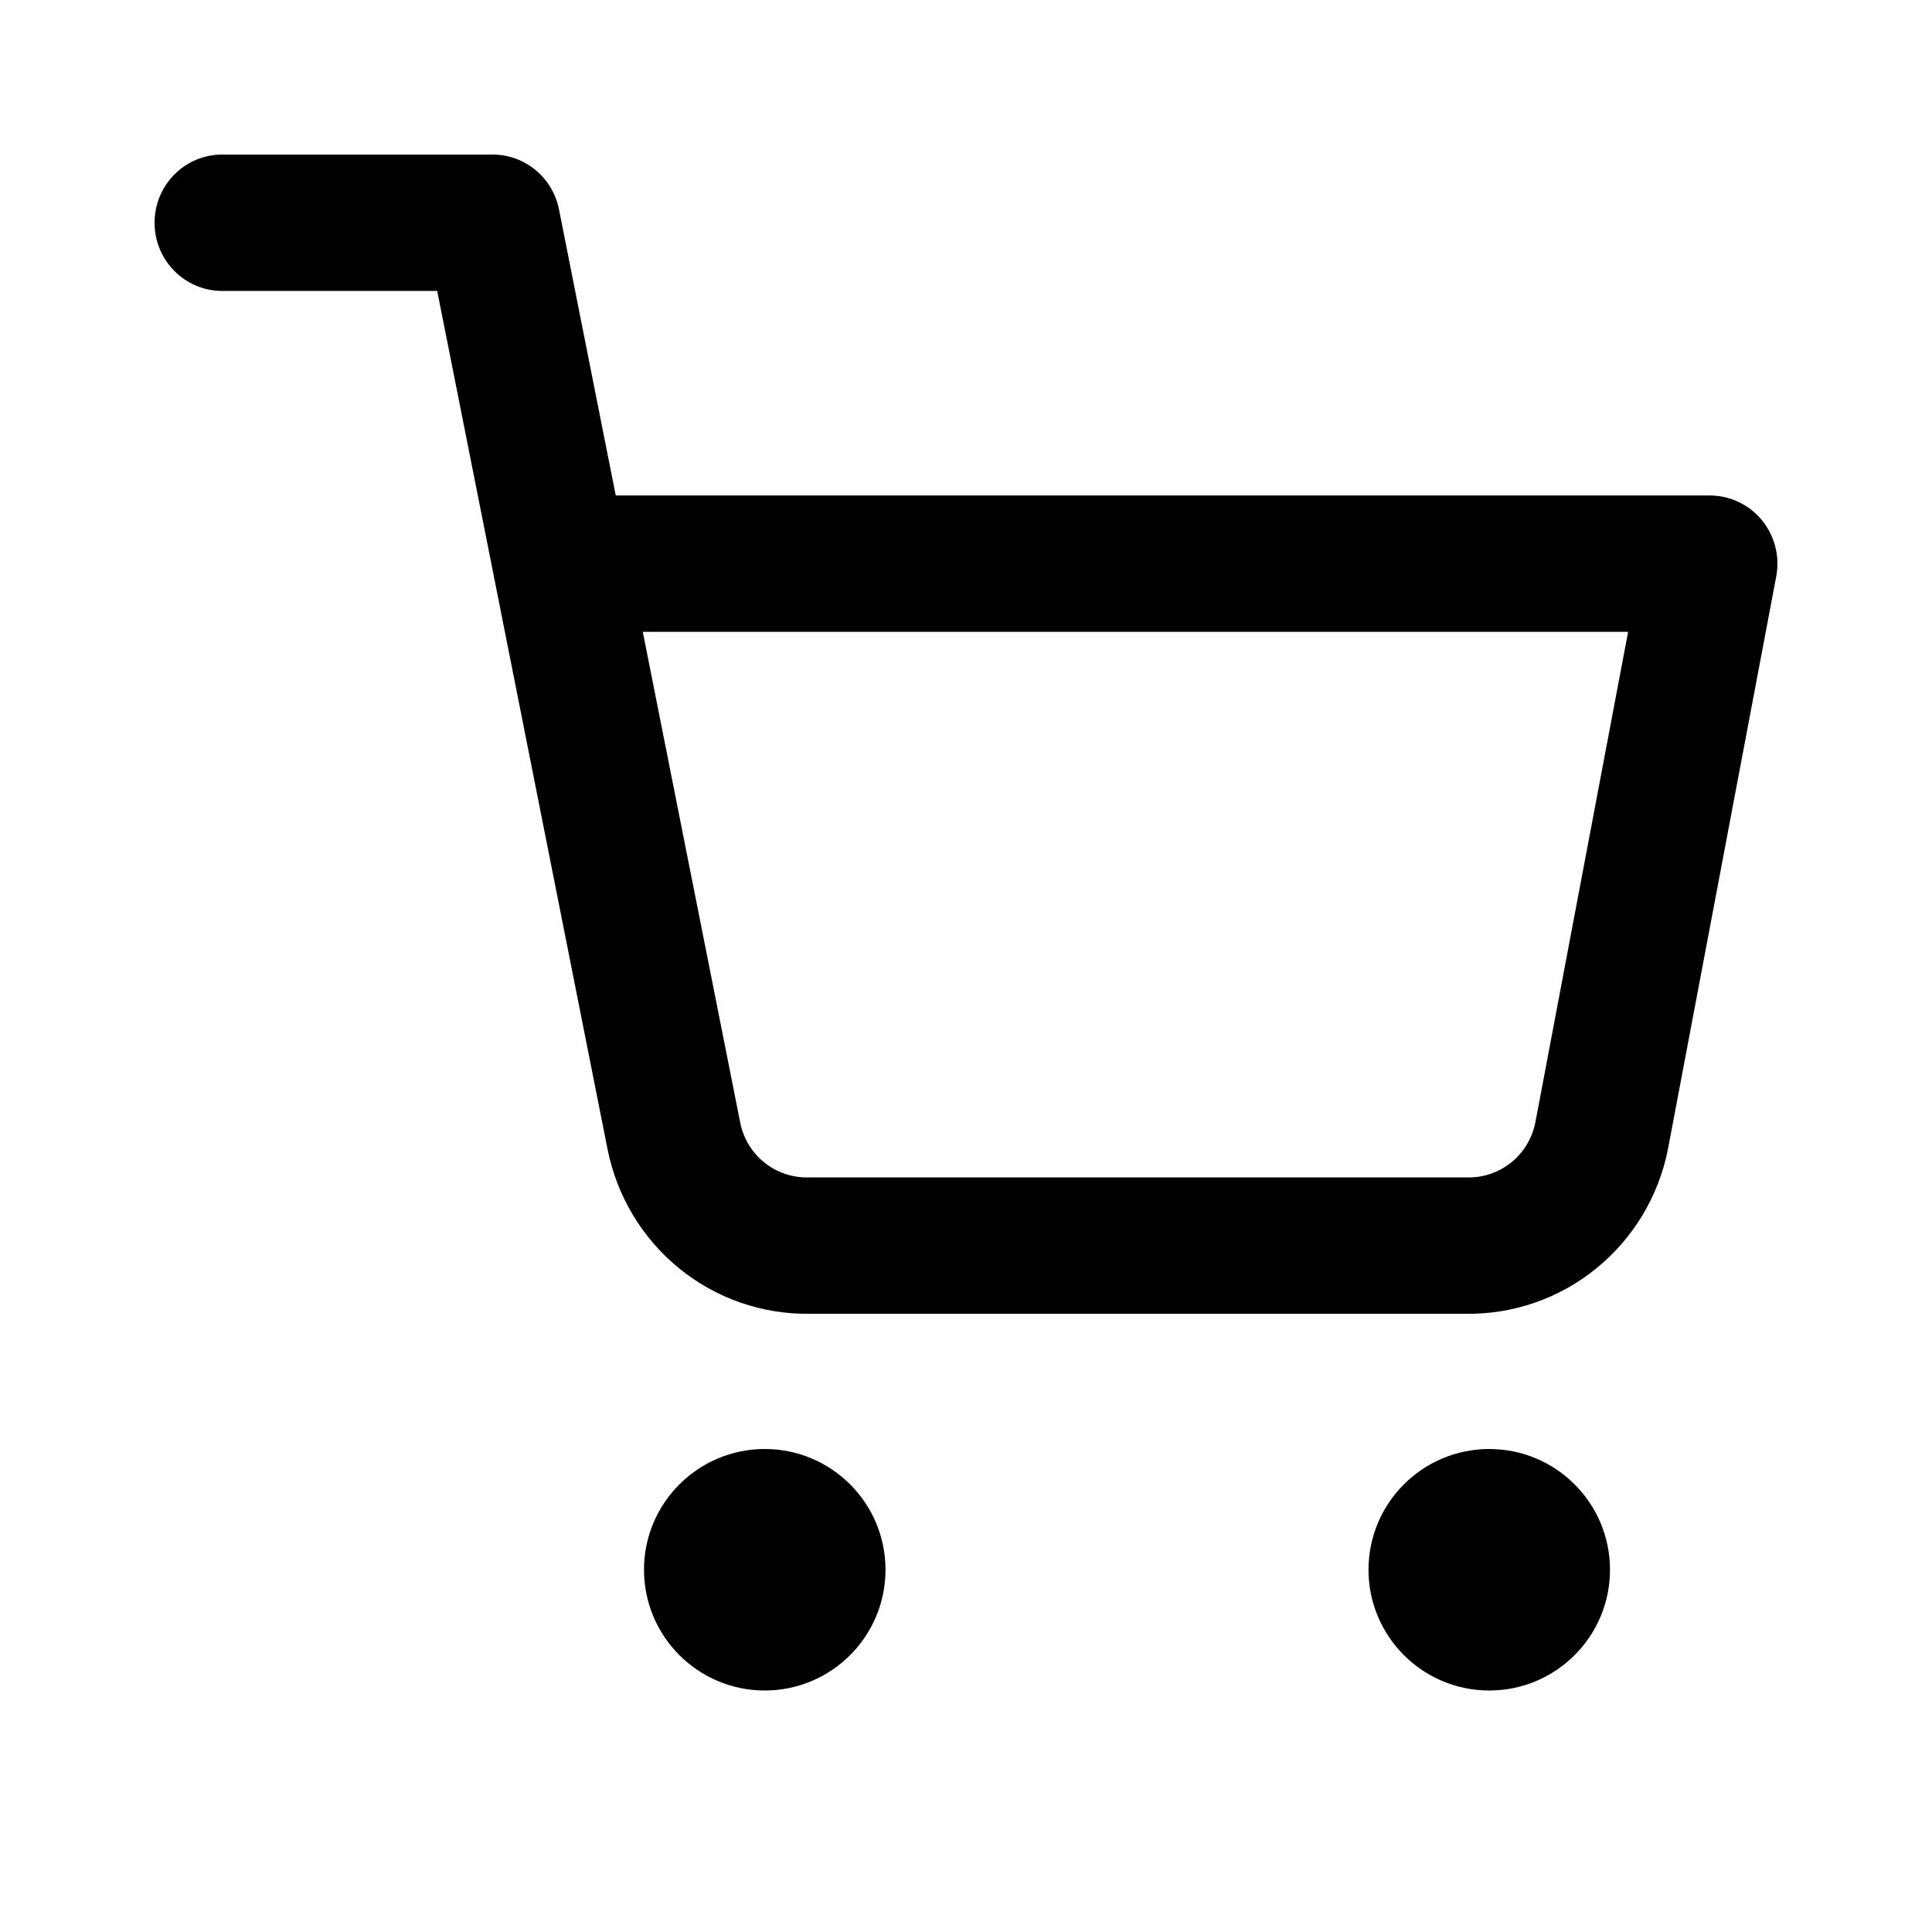 <svg width="24" height="24" viewBox="0 0 24 24" fill="none" xmlns="http://www.w3.org/2000/svg">
<path fill-rule="evenodd" clip-rule="evenodd" d="M8 19.5C8 18.672 8.672 18 9.5 18C10.328 18 11 18.672 11 19.5C11 20.328 10.328 21 9.5 21C8.672 21 8 20.328 8 19.5Z" fill="black"/>
<path fill-rule="evenodd" clip-rule="evenodd" d="M17 19.5C17 18.672 17.672 18 18.5 18C19.328 18 20 18.672 20 19.5C20 20.328 19.328 21 18.5 21C17.672 21 17 20.328 17 19.5Z" fill="black"/>
<path fill-rule="evenodd" clip-rule="evenodd" d="M1.92 2.767C1.92 2.299 2.296 1.92 2.76 1.92H6.12C6.52 1.92 6.865 2.205 6.944 2.601L7.649 6.155H21.24C21.49 6.155 21.728 6.268 21.887 6.462C22.047 6.657 22.112 6.913 22.065 7.161L20.72 14.274C20.605 14.859 20.289 15.384 19.828 15.758C19.37 16.13 18.797 16.329 18.209 16.32H10.058C9.47 16.329 8.897 16.13 8.439 15.758C7.978 15.384 7.663 14.859 7.547 14.275C7.547 14.274 7.547 14.275 7.547 14.275L6.144 7.205C6.138 7.181 6.134 7.158 6.13 7.134L5.431 3.614H2.76C2.296 3.614 1.92 3.235 1.92 2.767ZM7.985 7.849L9.195 13.944C9.233 14.139 9.339 14.314 9.492 14.439C9.646 14.563 9.838 14.63 10.035 14.626L10.051 14.626H18.216L18.232 14.626C18.429 14.63 18.621 14.563 18.775 14.439C18.928 14.315 19.033 14.14 19.072 13.947L20.225 7.849H7.985Z" fill="black"/>
</svg>
